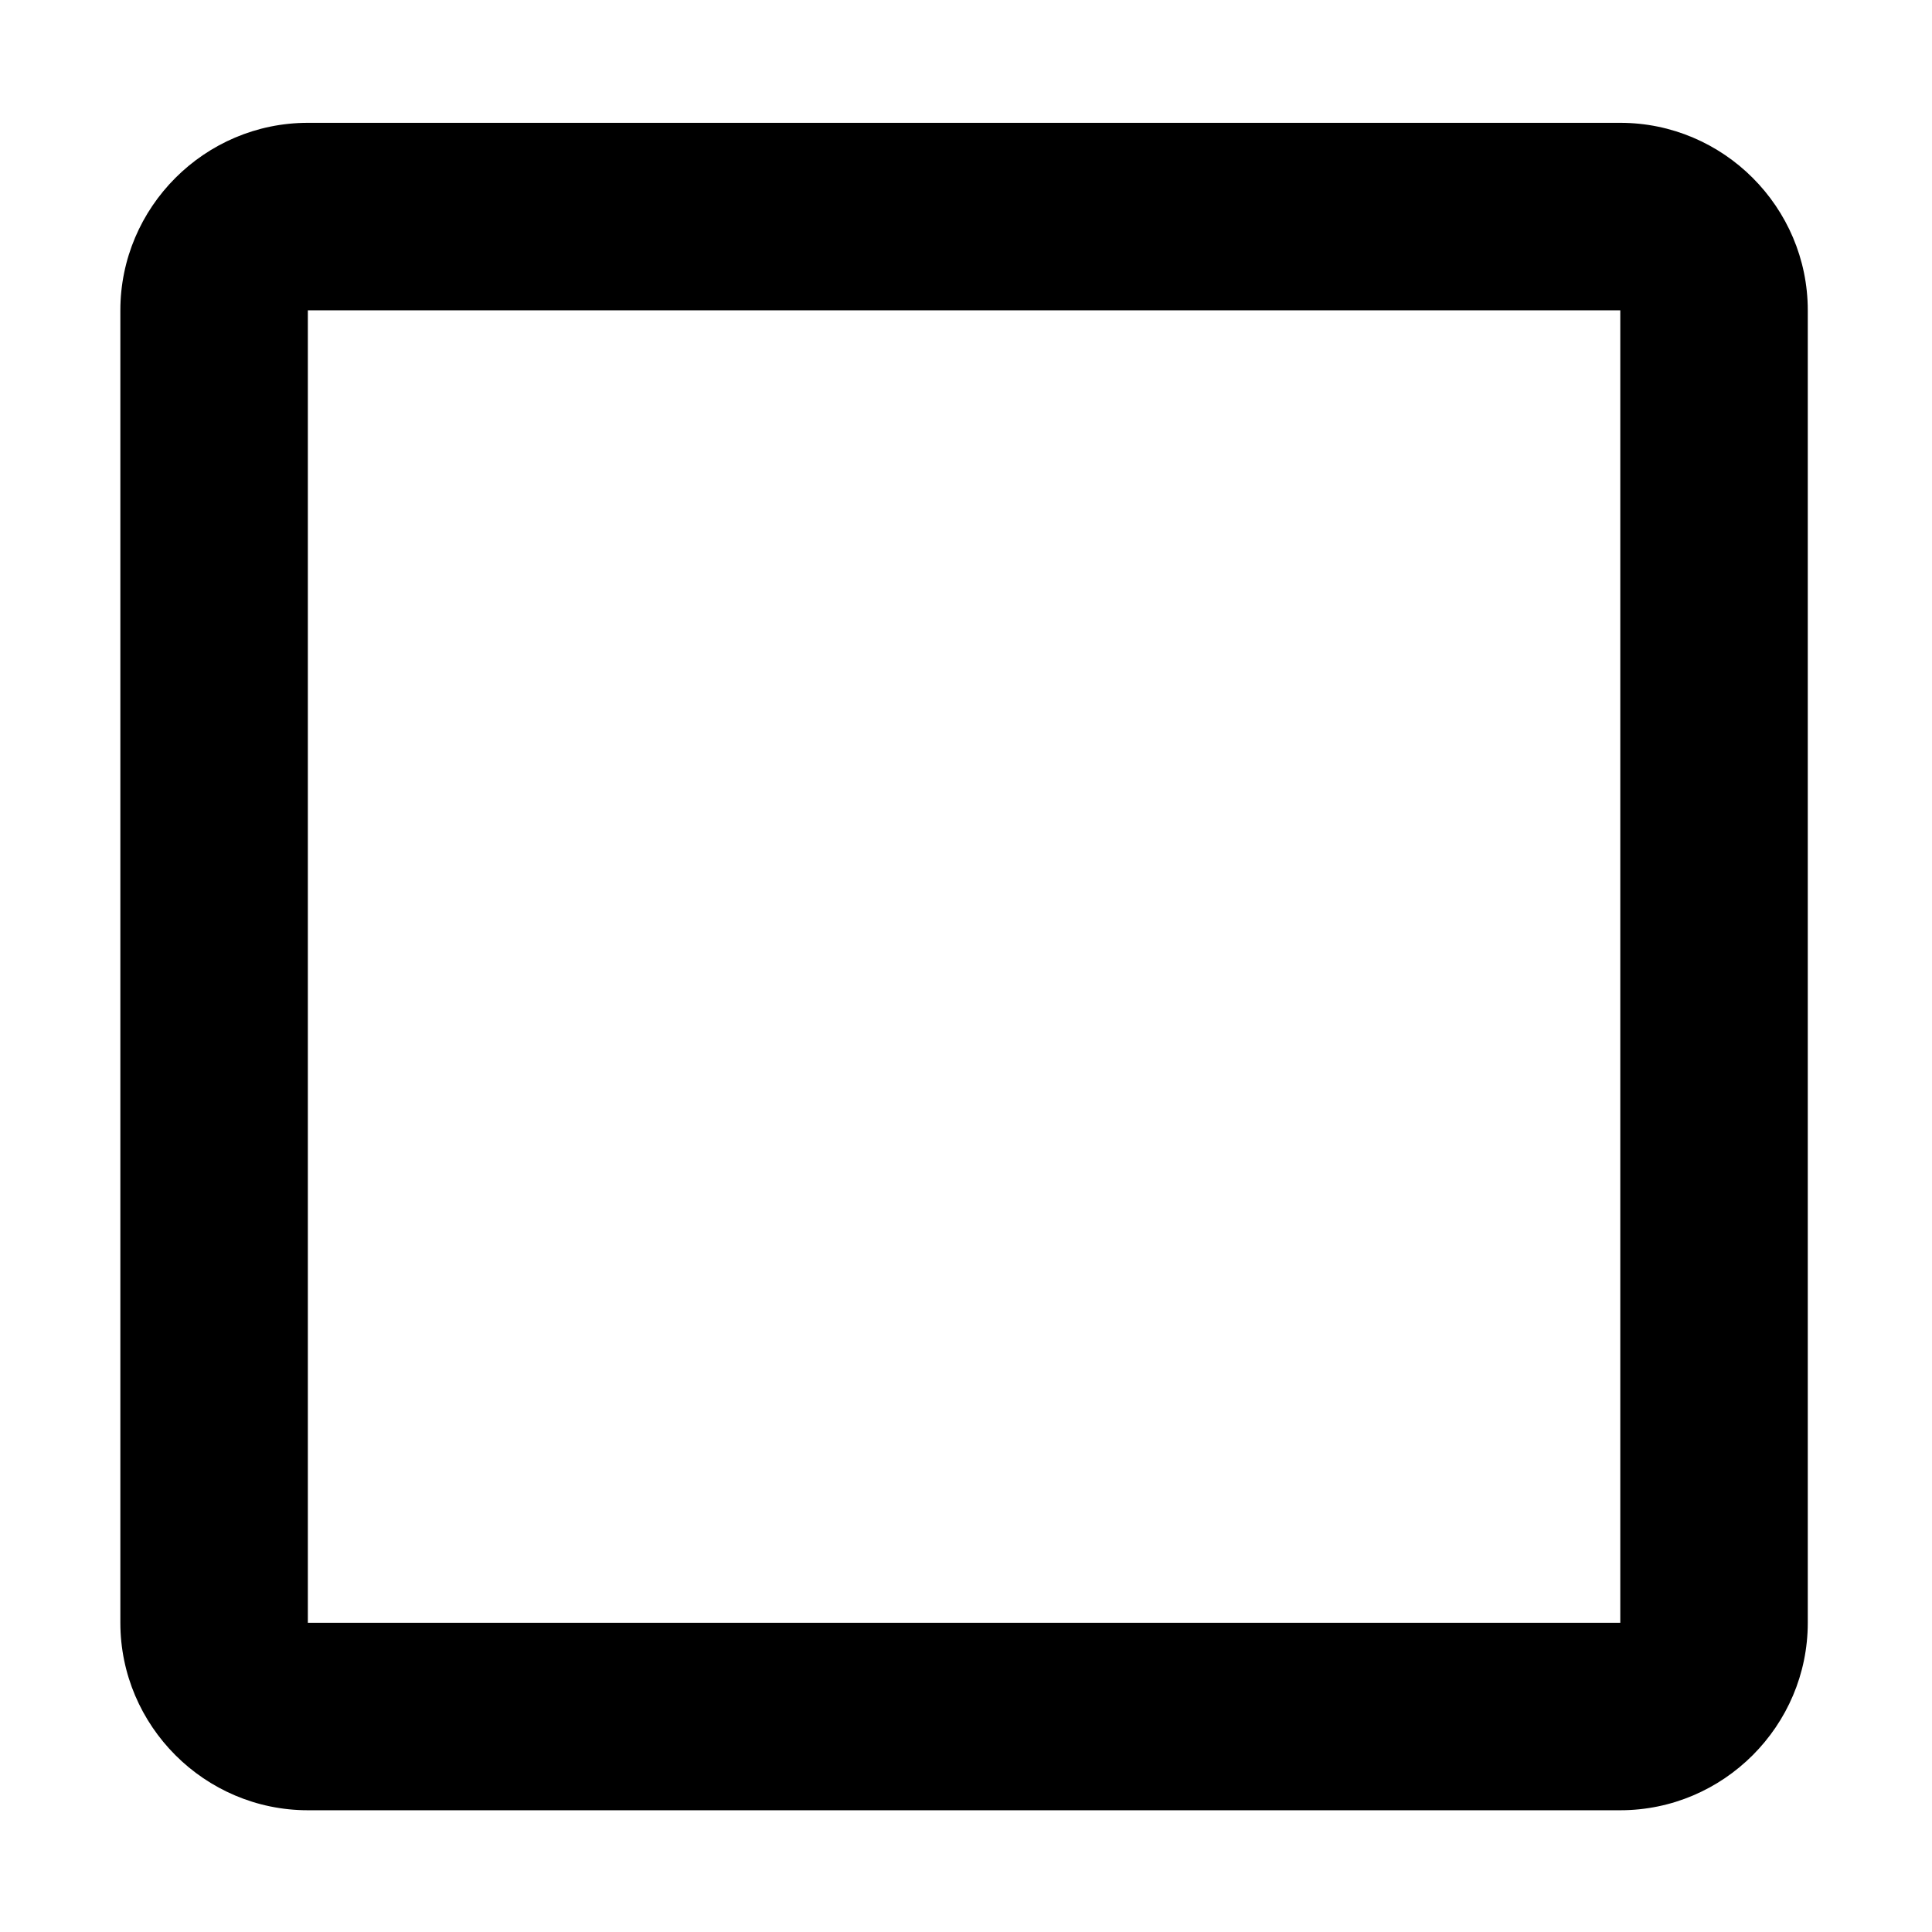 <?xml version="1.0" standalone="no"?><!DOCTYPE svg PUBLIC "-//W3C//DTD SVG 1.1//EN" "http://www.w3.org/Graphics/SVG/1.1/DTD/svg11.dtd"><svg t="1591340784070" class="icon" viewBox="0 0 1024 1024" version="1.1" xmlns="http://www.w3.org/2000/svg" p-id="7174" xmlns:xlink="http://www.w3.org/1999/xlink" width="128" height="128"><defs><style type="text/css"></style></defs><path d="M858.787 65.099 163.166 65.099c-54.685 0-99.374 44.713-99.374 99.374l0 695.621c0 54.661 44.689 99.374 99.374 99.374l695.62 0c54.684 0 99.374-44.713 99.374-99.374L958.16 164.473C958.161 109.813 913.471 65.099 858.787 65.099zM858.787 860.094 163.166 860.094 163.166 164.473l695.62 0L858.786 860.094z" p-id="7175"></path></svg>